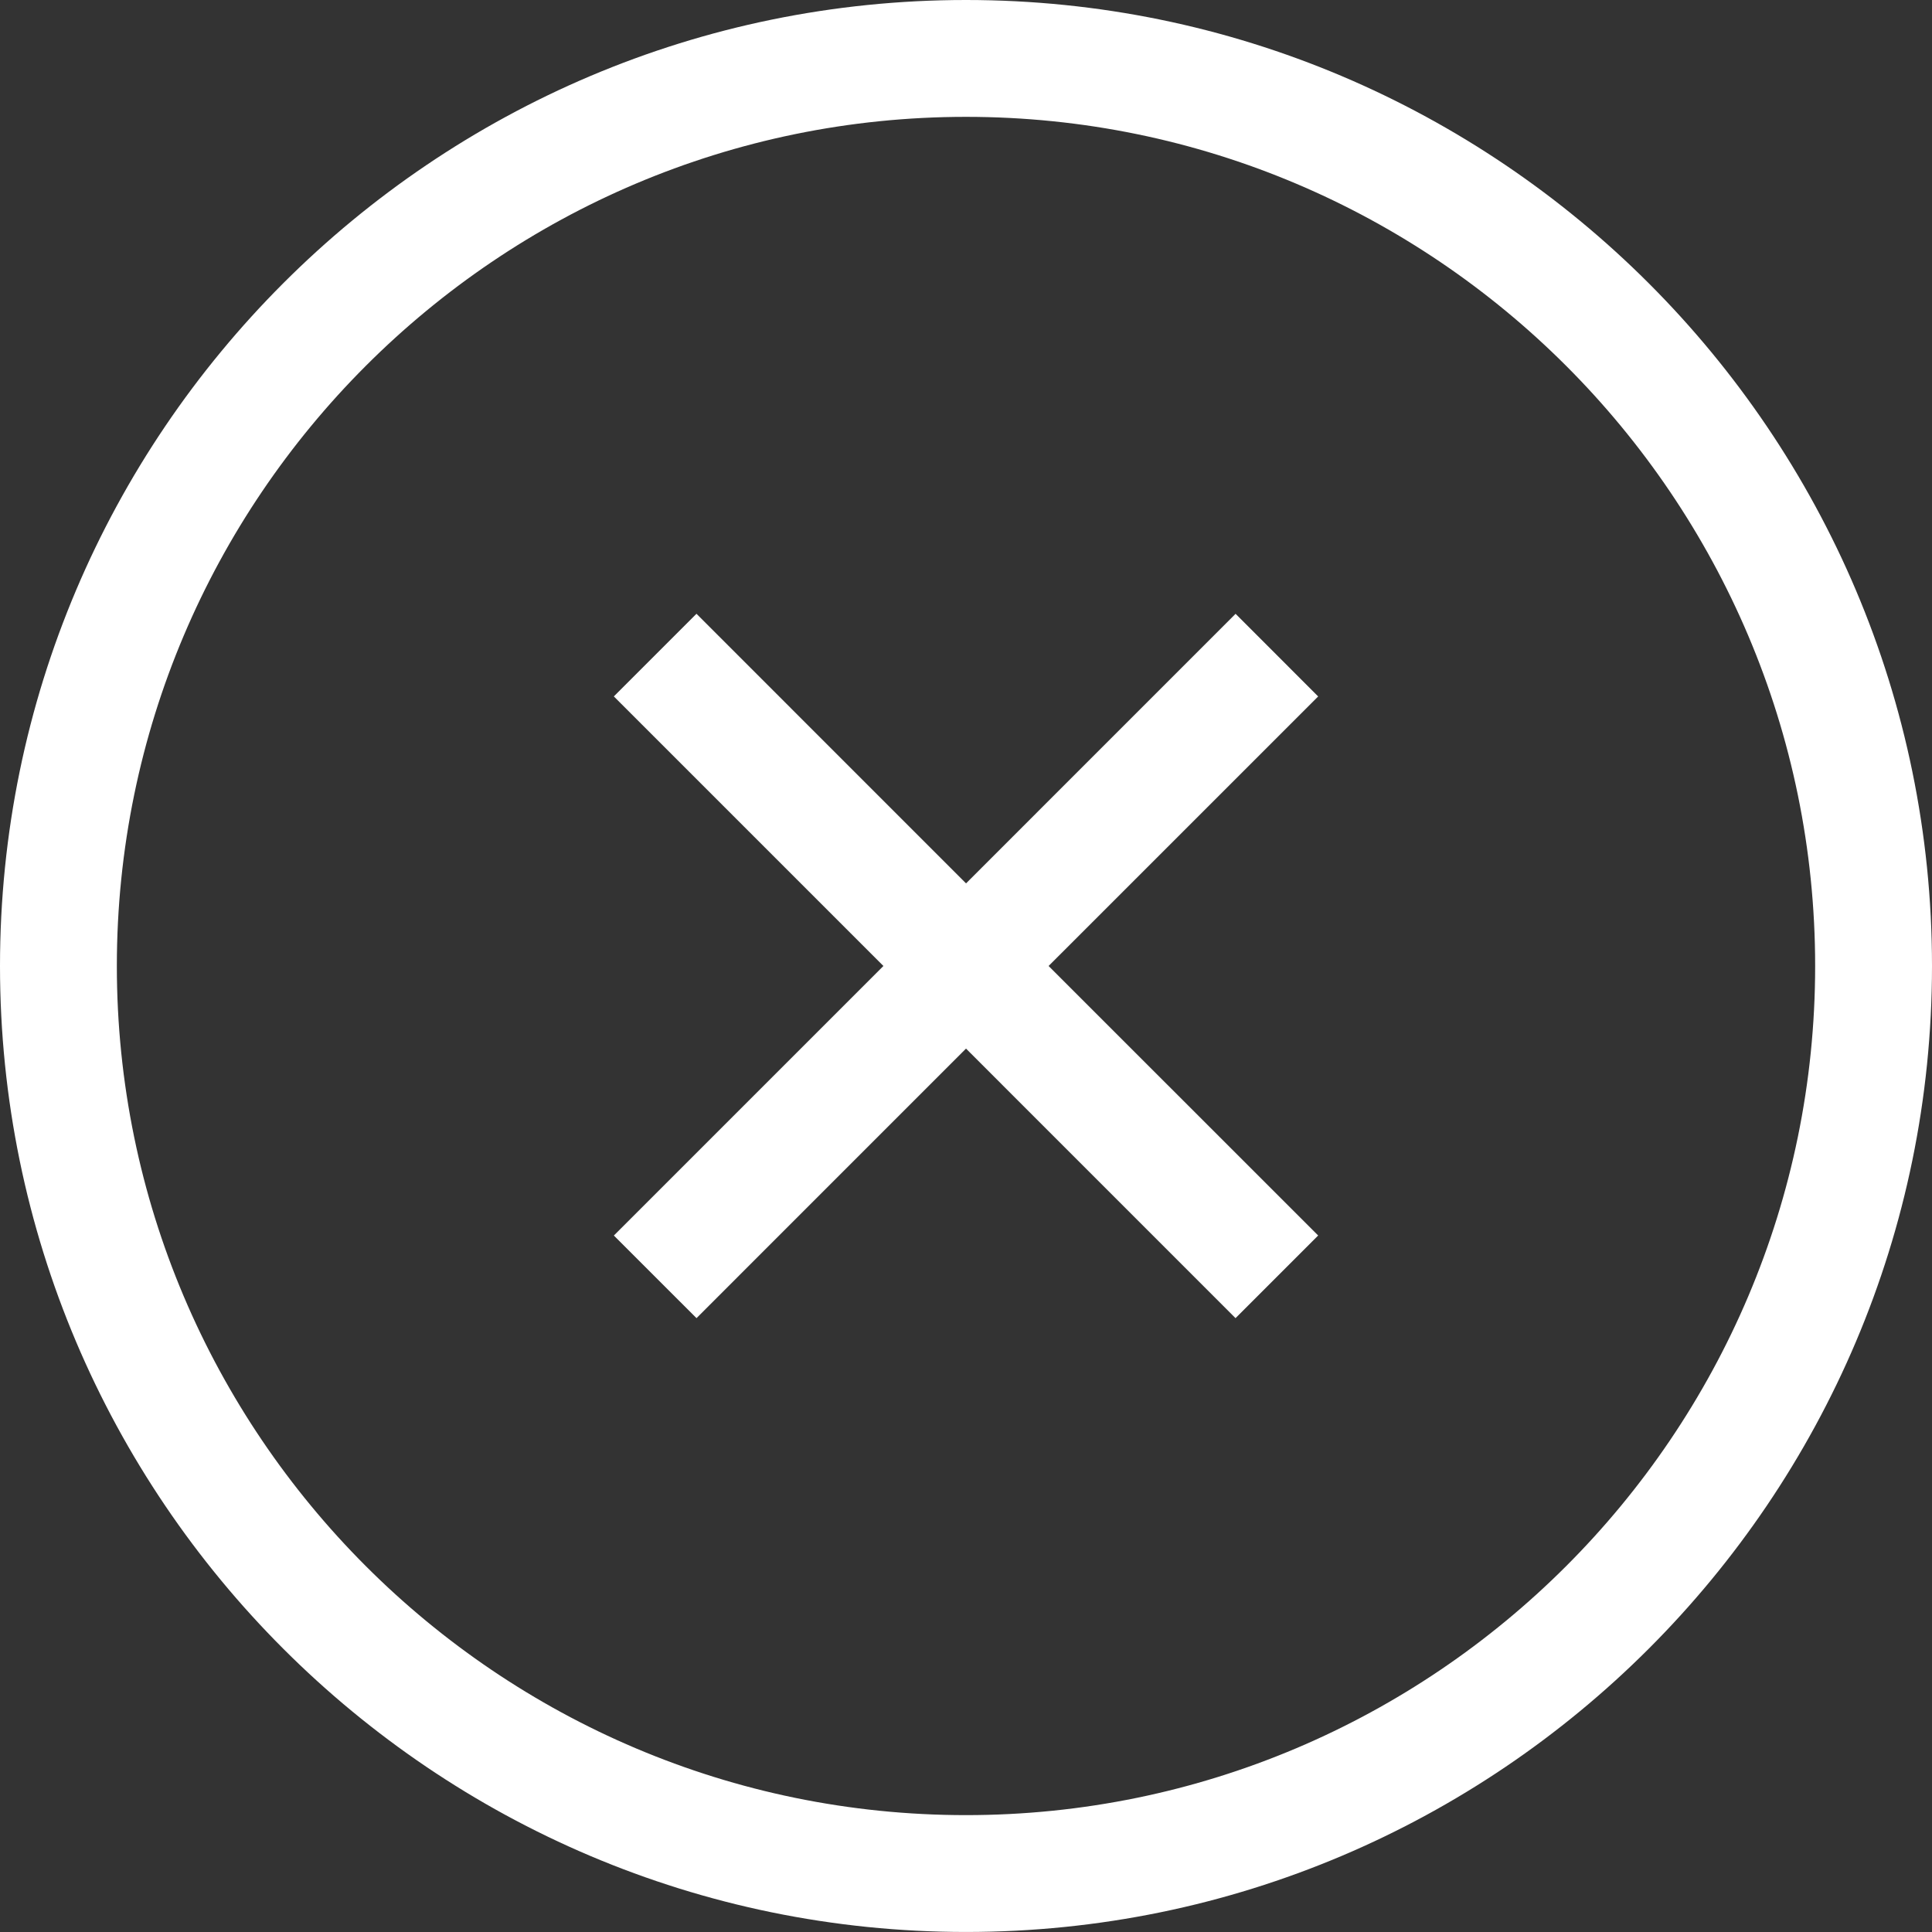 <?xml version="1.0" encoding="iso-8859-1"?>
<!-- Generator: Adobe Illustrator 16.0.0, SVG Export Plug-In . SVG Version: 6.00 Build 0)  -->
<!DOCTYPE svg PUBLIC "-//W3C//DTD SVG 1.1//EN" "http://www.w3.org/Graphics/SVG/1.1/DTD/svg11.dtd">
<svg version="1.1" id="Capa_1" xmlns="http://www.w3.org/2000/svg" xmlns:xlink="http://www.w3.org/1999/xlink" x="0px" y="0px" fill="white"
	 width="66.137px" height="66.137px" viewBox="0 0 66.137 66.137" style="enable-background:new 0 0 66.137 66.137;"
	 xml:space="preserve">
<rect x="0" y="0" width="66.137" height="66.137" fill="#333333" stroke="none"/>
<g>
	<path d="M33.068,0C14.834,0,0,14.834,0,33.068s14.834,33.068,33.068,33.068s33.069-14.834,33.069-33.068S51.302,0,33.068,0z
		 M33.068,62.136C17.04,62.136,4,49.096,4,33.068S17.04,4,33.068,4s29.069,13.04,29.069,29.068S49.096,62.136,33.068,62.136z
		 M45.124,23.841l-9.228,9.227l9.228,9.226l-2.829,2.829l-9.226-9.227l-9.226,9.227l-2.829-2.828l9.227-9.227l-9.228-9.228
		l2.829-2.829l9.228,9.229l9.227-9.228L45.124,23.841z"/>
</g>
<g>
</g>
<g>
</g>
<g>
</g>
<g>
</g>
<g>
</g>
<g>
</g>
<g>
</g>
<g>
</g>
<g>
</g>
<g>
</g>
<g>
</g>
<g>
</g>
<g>
</g>
<g>
</g>
<g>
</g>
</svg>
